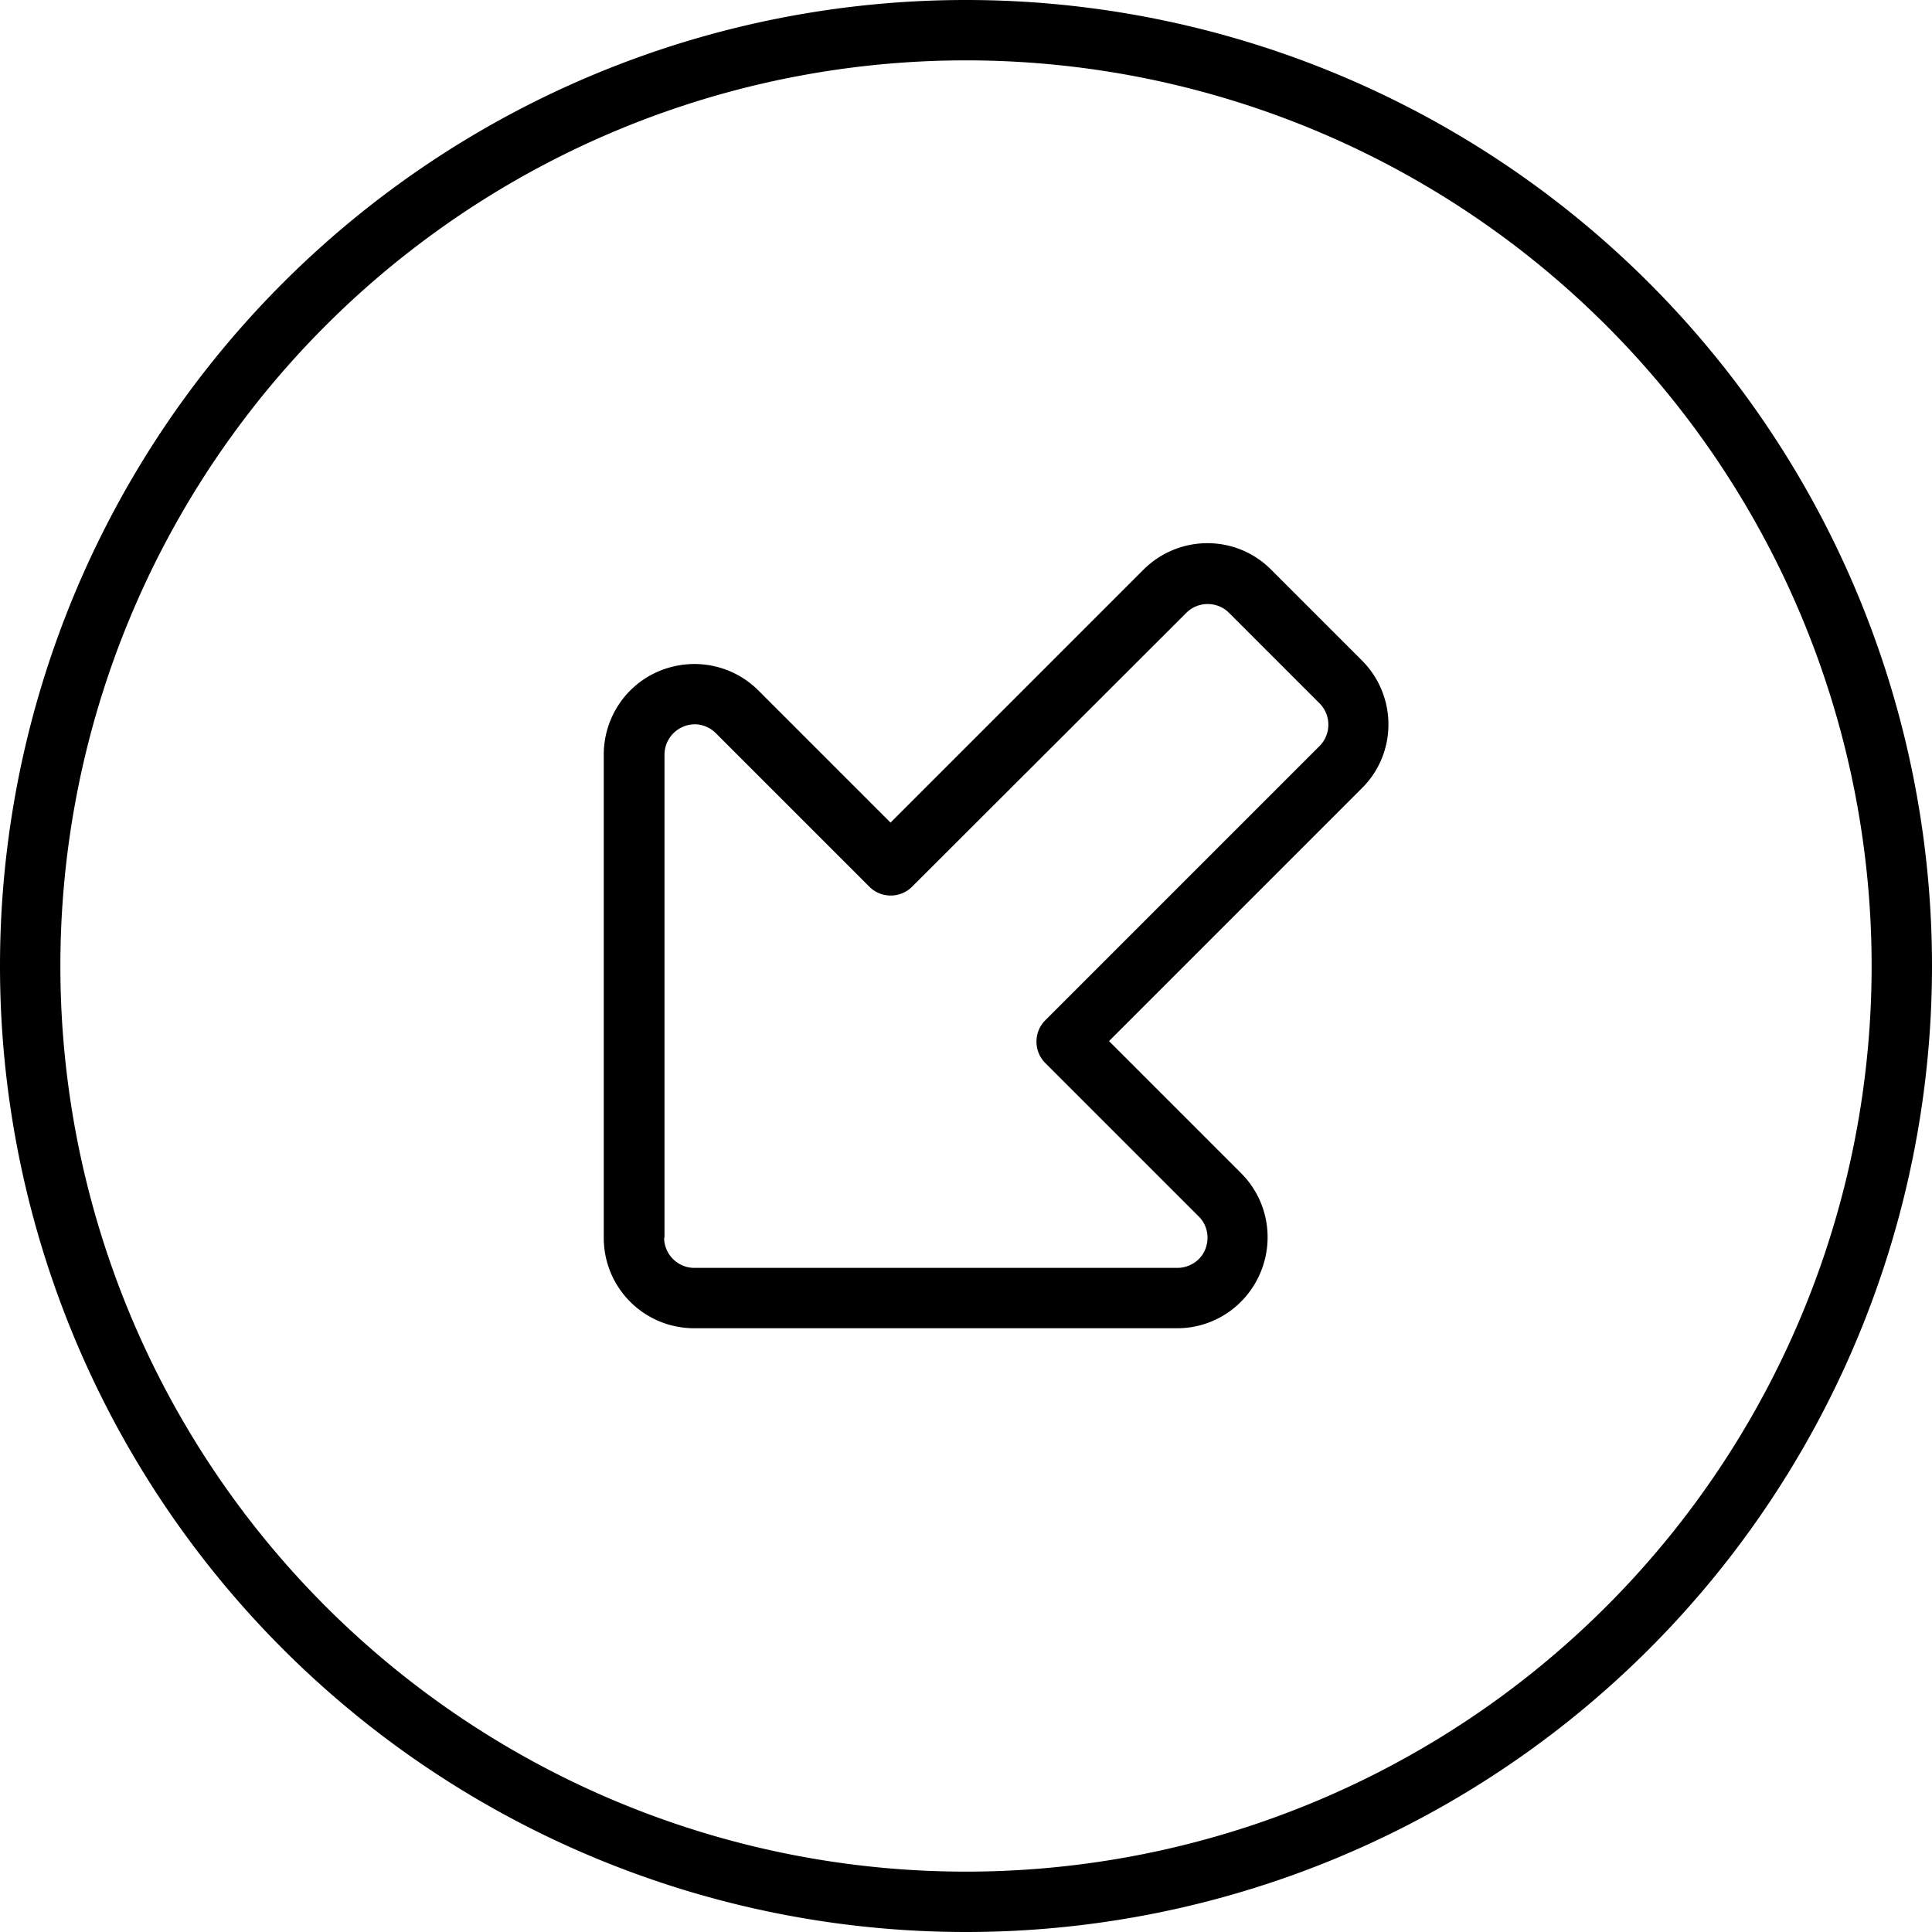 <svg fill="currentColor" xmlns="http://www.w3.org/2000/svg" viewBox="0 0 512 512"><!--! Font Awesome Pro 7.1.0 by @fontawesome - https://fontawesome.com License - https://fontawesome.com/license (Commercial License) Copyright 2025 Fonticons, Inc. --><path fill="currentColor" d="M256 16a240 240 0 1 0 0 480 240 240 0 1 0 0-480zm0 496a256 256 0 1 1 0-512 256 256 0 1 1 0 512zM176 328c0 4.4 3.6 8 8 8l128 0c3.2 0 6.2-1.9 7.4-4.9s.6-6.4-1.7-8.7L277 281.7c-3.1-3.1-3.1-8.2 0-11.3l72.7-72.7c3.1-3.1 3.1-8.2 0-11.3l-24-24c-3.1-3.1-8.2-3.1-11.3 0L241.7 235c-3.1 3.1-8.2 3.1-11.3 0l-40.7-40.7c-2.3-2.3-5.7-3-8.7-1.7s-4.9 4.2-4.9 7.4l0 128zm8 24c-13.3 0-24-10.7-24-24l0-128c0-9.7 5.8-18.5 14.8-22.2s19.3-1.7 26.2 5.2l35 35 67-67c9.4-9.4 24.6-9.4 33.9 0l24 24c9.4 9.4 9.4 24.6 0 33.9l-67 67 35 35c6.9 6.9 8.9 17.2 5.2 26.2S321.7 352 312 352l-128 0z"/></svg>